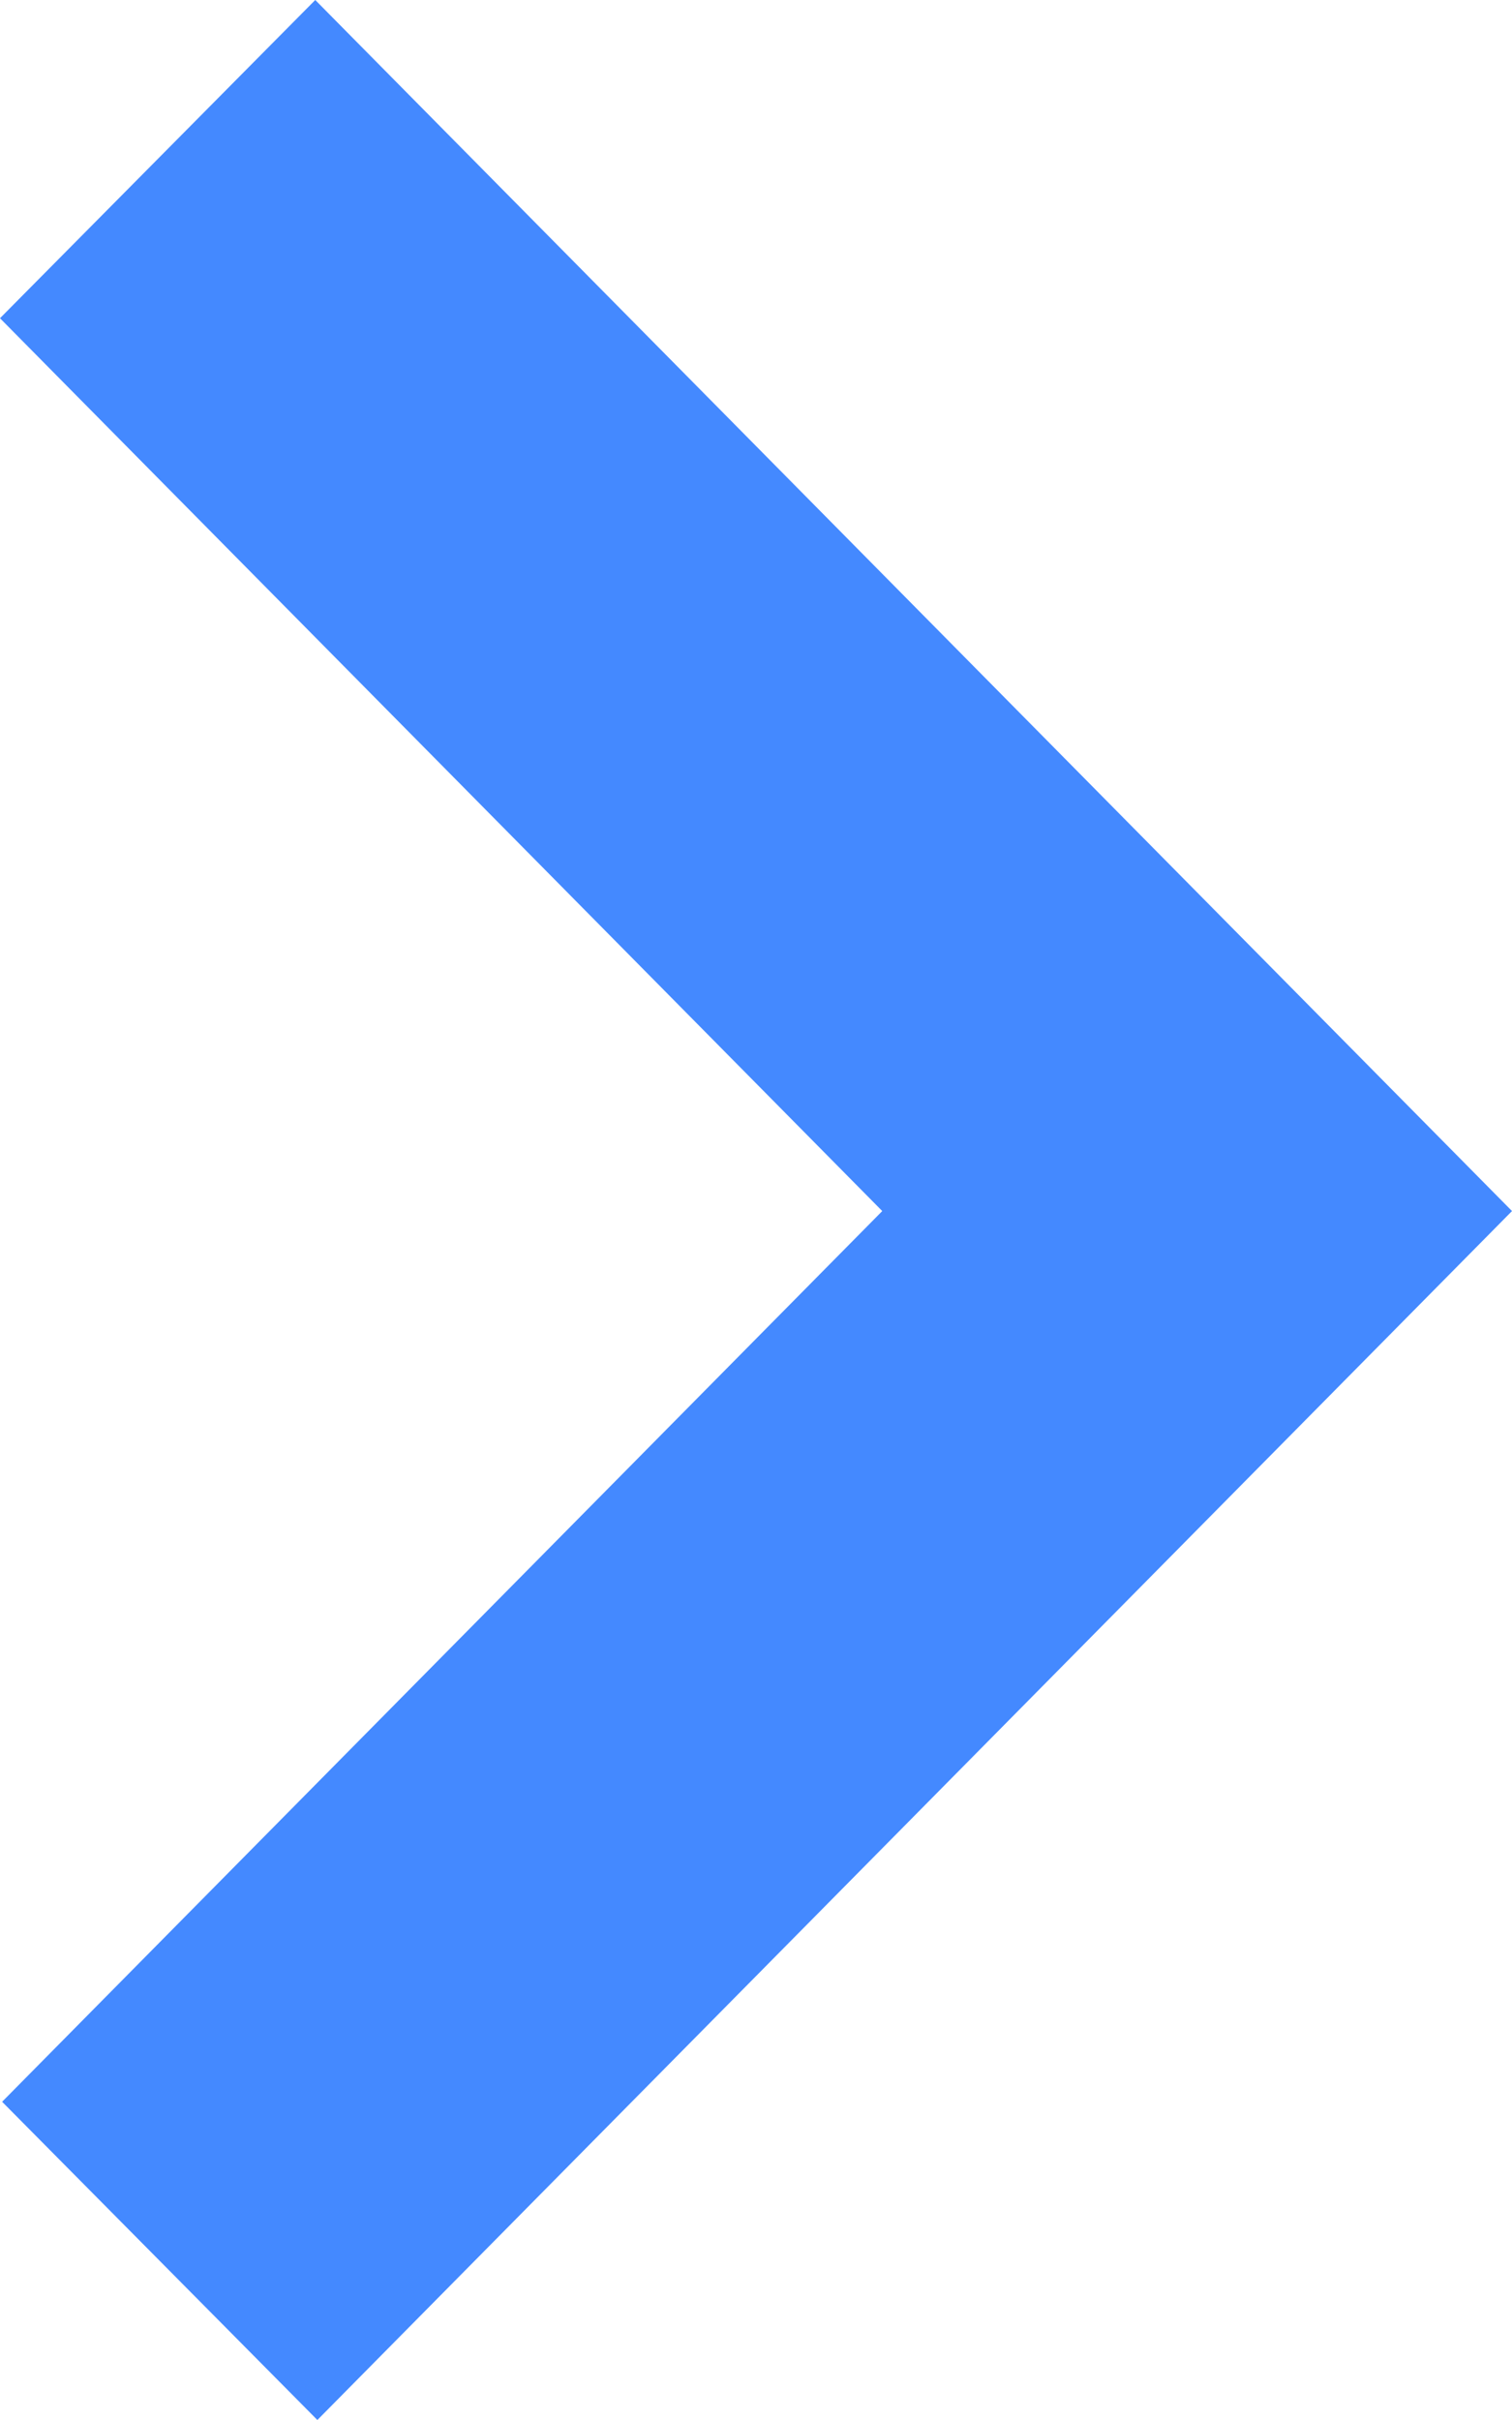 <svg xmlns="http://www.w3.org/2000/svg" width="10" height="16" viewBox="0 0 10 16">
    <path fill="#4489FF" fill-rule="nonzero" d="M0 2.104L2.085 0 10 8.007 2.099 16 .014 13.896l5.821-5.889z"/>
</svg>
